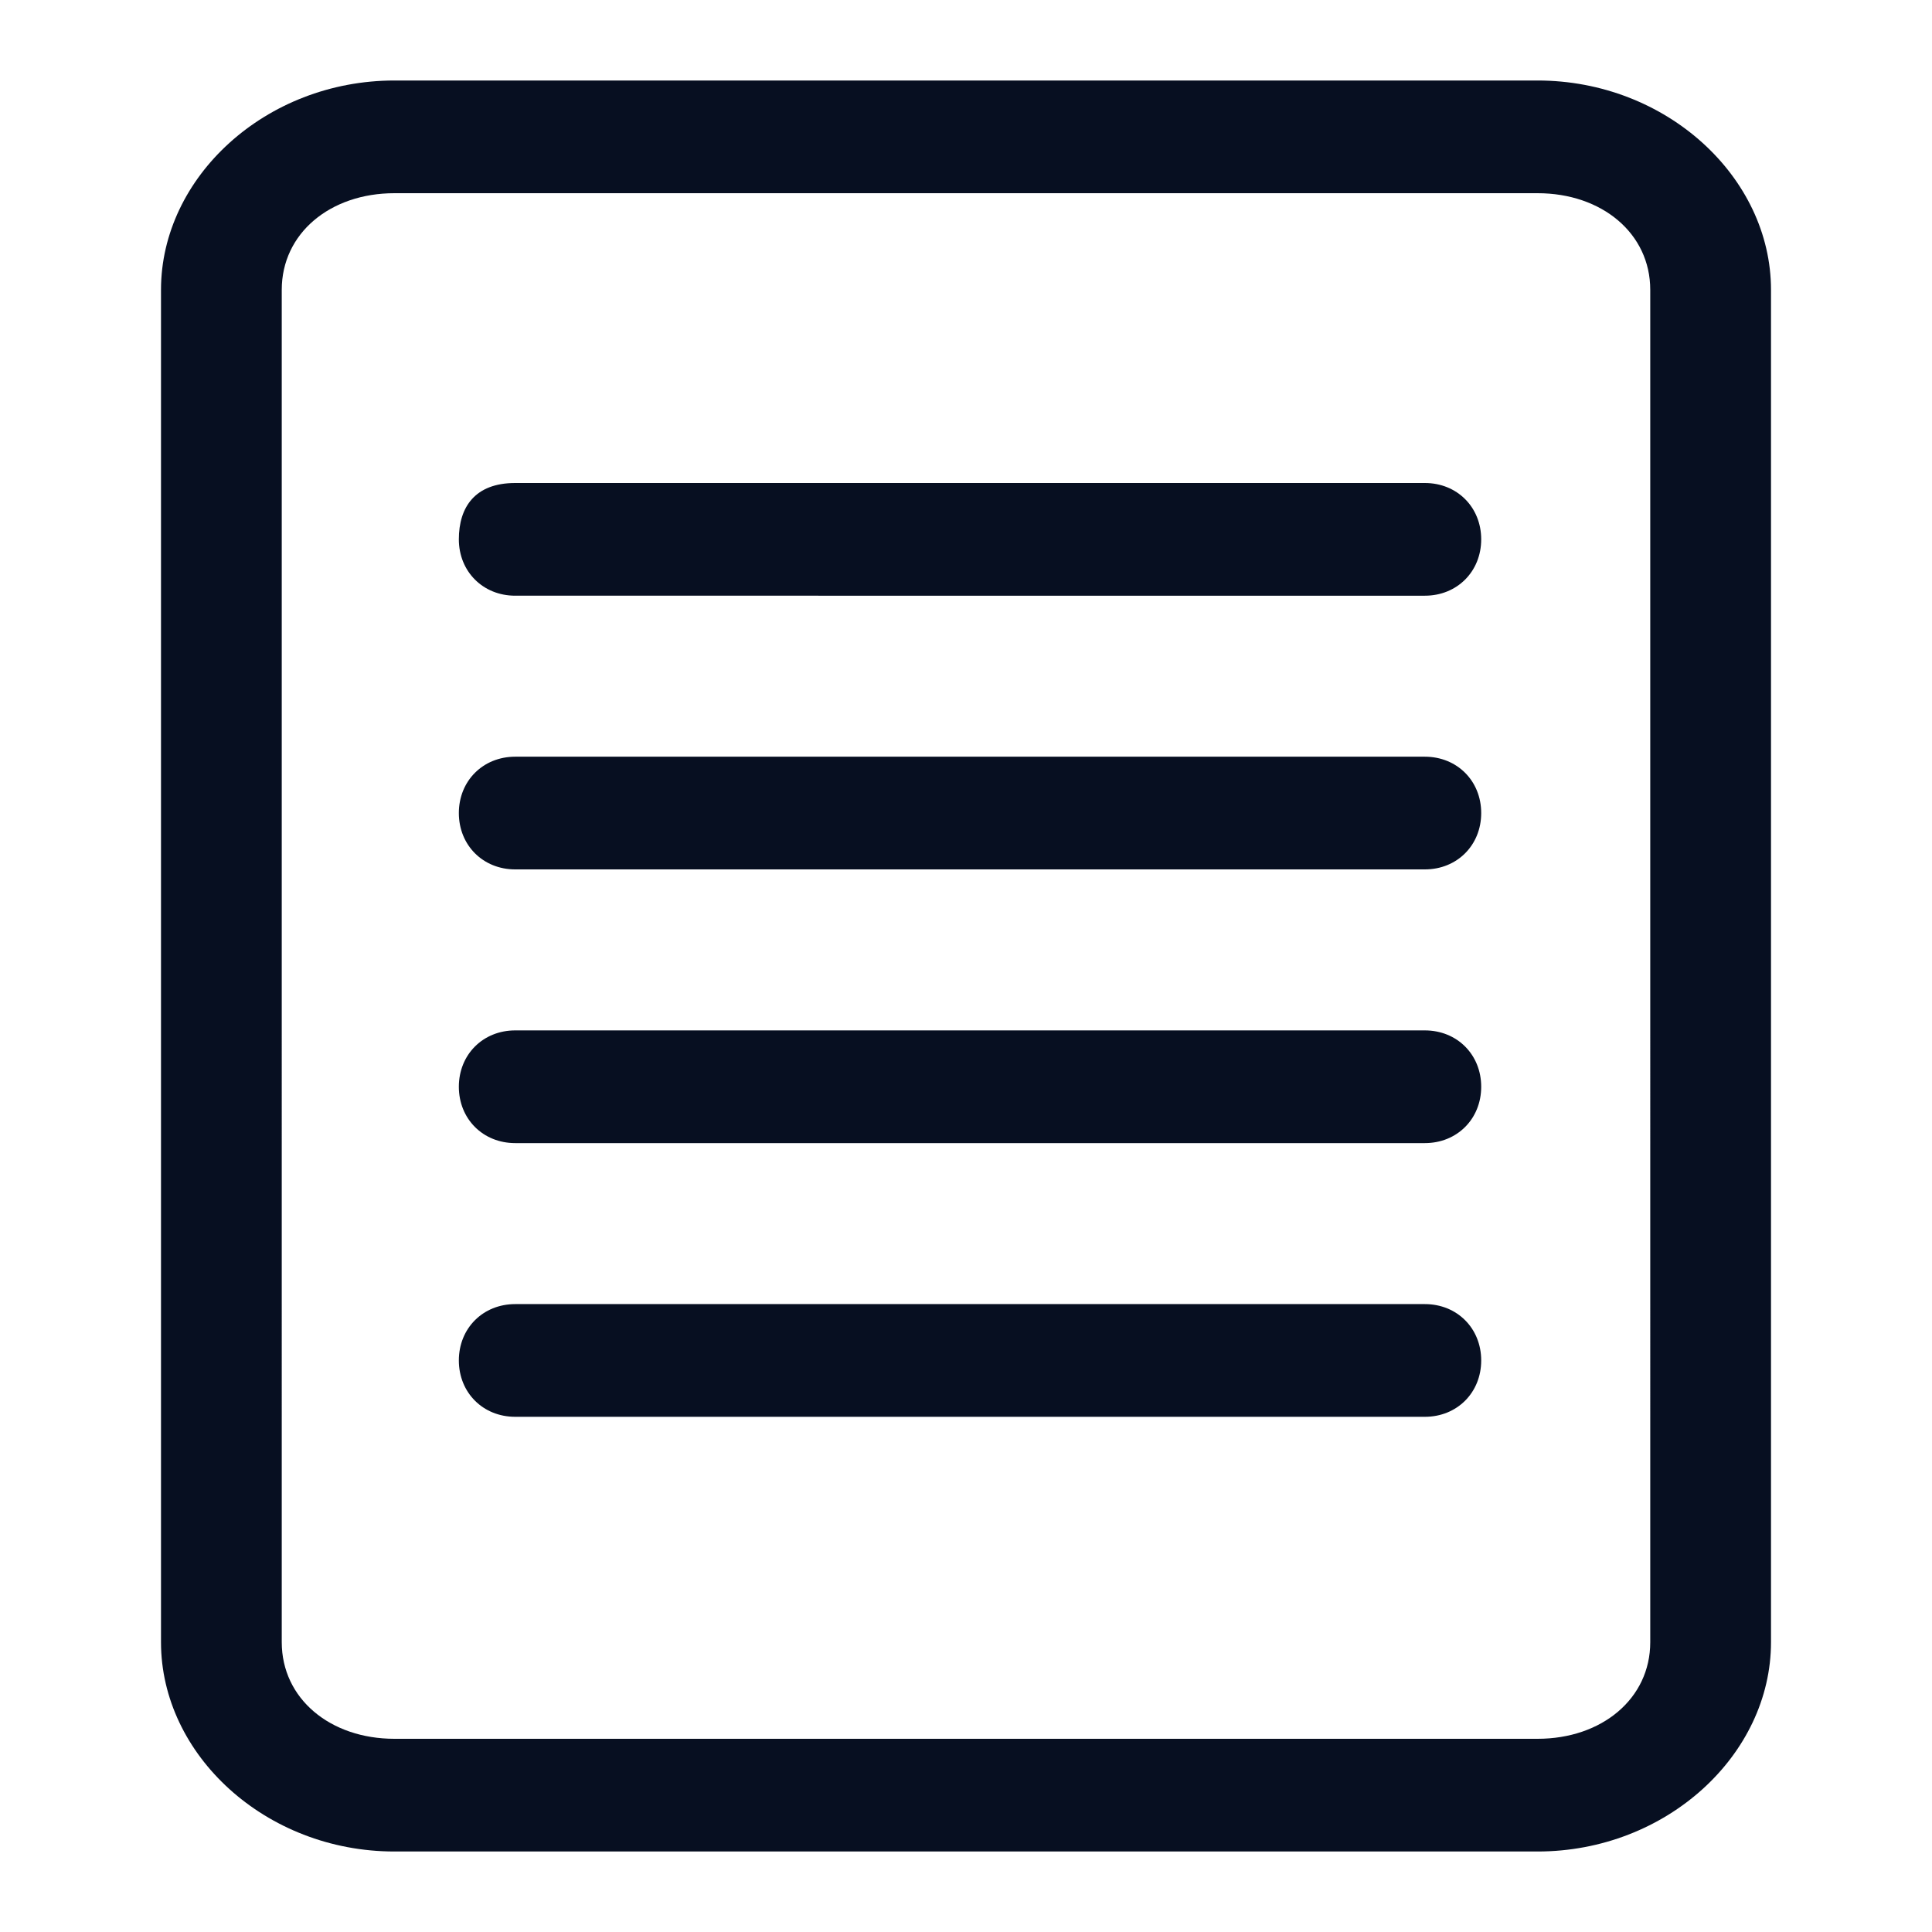 <?xml version="1.0" encoding="utf-8"?>
<!-- Generator: Adobe Illustrator 27.3.1, SVG Export Plug-In . SVG Version: 6.00 Build 0)  -->
<svg version="1.1" id="Layer_1" xmlns="http://www.w3.org/2000/svg" xmlns:xlink="http://www.w3.org/1999/xlink" x="0px" y="0px"
	 viewBox="0 0 24 24" style="enable-background:new 0 0 24 24;" xml:space="preserve">
<style type="text/css">
	.st0{fill:#070F21;}
</style>
<path class="st0" d="M19.1,1H4.9C3.3,1,2,2.2,2,3.6v16.8C2,21.8,3.3,23,4.9,23h14.2c1.6,0,2.9-1.2,2.9-2.6V3.6C22,2.2,20.7,1,19.1,1
	z M20.5,20.4c0,0.7-0.6,1.2-1.4,1.2H4.9c-0.8,0-1.4-0.5-1.4-1.2V3.6c0-0.7,0.6-1.2,1.4-1.2h14.2c0.8,0,1.4,0.5,1.4,1.2V20.4z
	 M18.4,6.7c0,0.4-0.3,0.7-0.7,0.7H6.4c-0.4,0-0.7-0.3-0.7-0.7S5.9,6,6.4,6h11.3C18.1,6,18.4,6.3,18.4,6.7z M18.4,10.1
	c0,0.4-0.3,0.7-0.7,0.7H6.4c-0.4,0-0.7-0.3-0.7-0.7c0-0.4,0.3-0.7,0.7-0.7h11.3C18.1,9.4,18.4,9.7,18.4,10.1z M18.4,13.5
	c0,0.4-0.3,0.7-0.7,0.7H6.4c-0.4,0-0.7-0.3-0.7-0.7c0-0.4,0.3-0.7,0.7-0.7h11.3C18.1,12.8,18.4,13.1,18.4,13.5z M18.4,16.9
	c0,0.4-0.3,0.7-0.7,0.7H6.4c-0.4,0-0.7-0.3-0.7-0.7s0.3-0.7,0.7-0.7h11.3C18.1,16.2,18.4,16.5,18.4,16.9z"/>
</svg>
